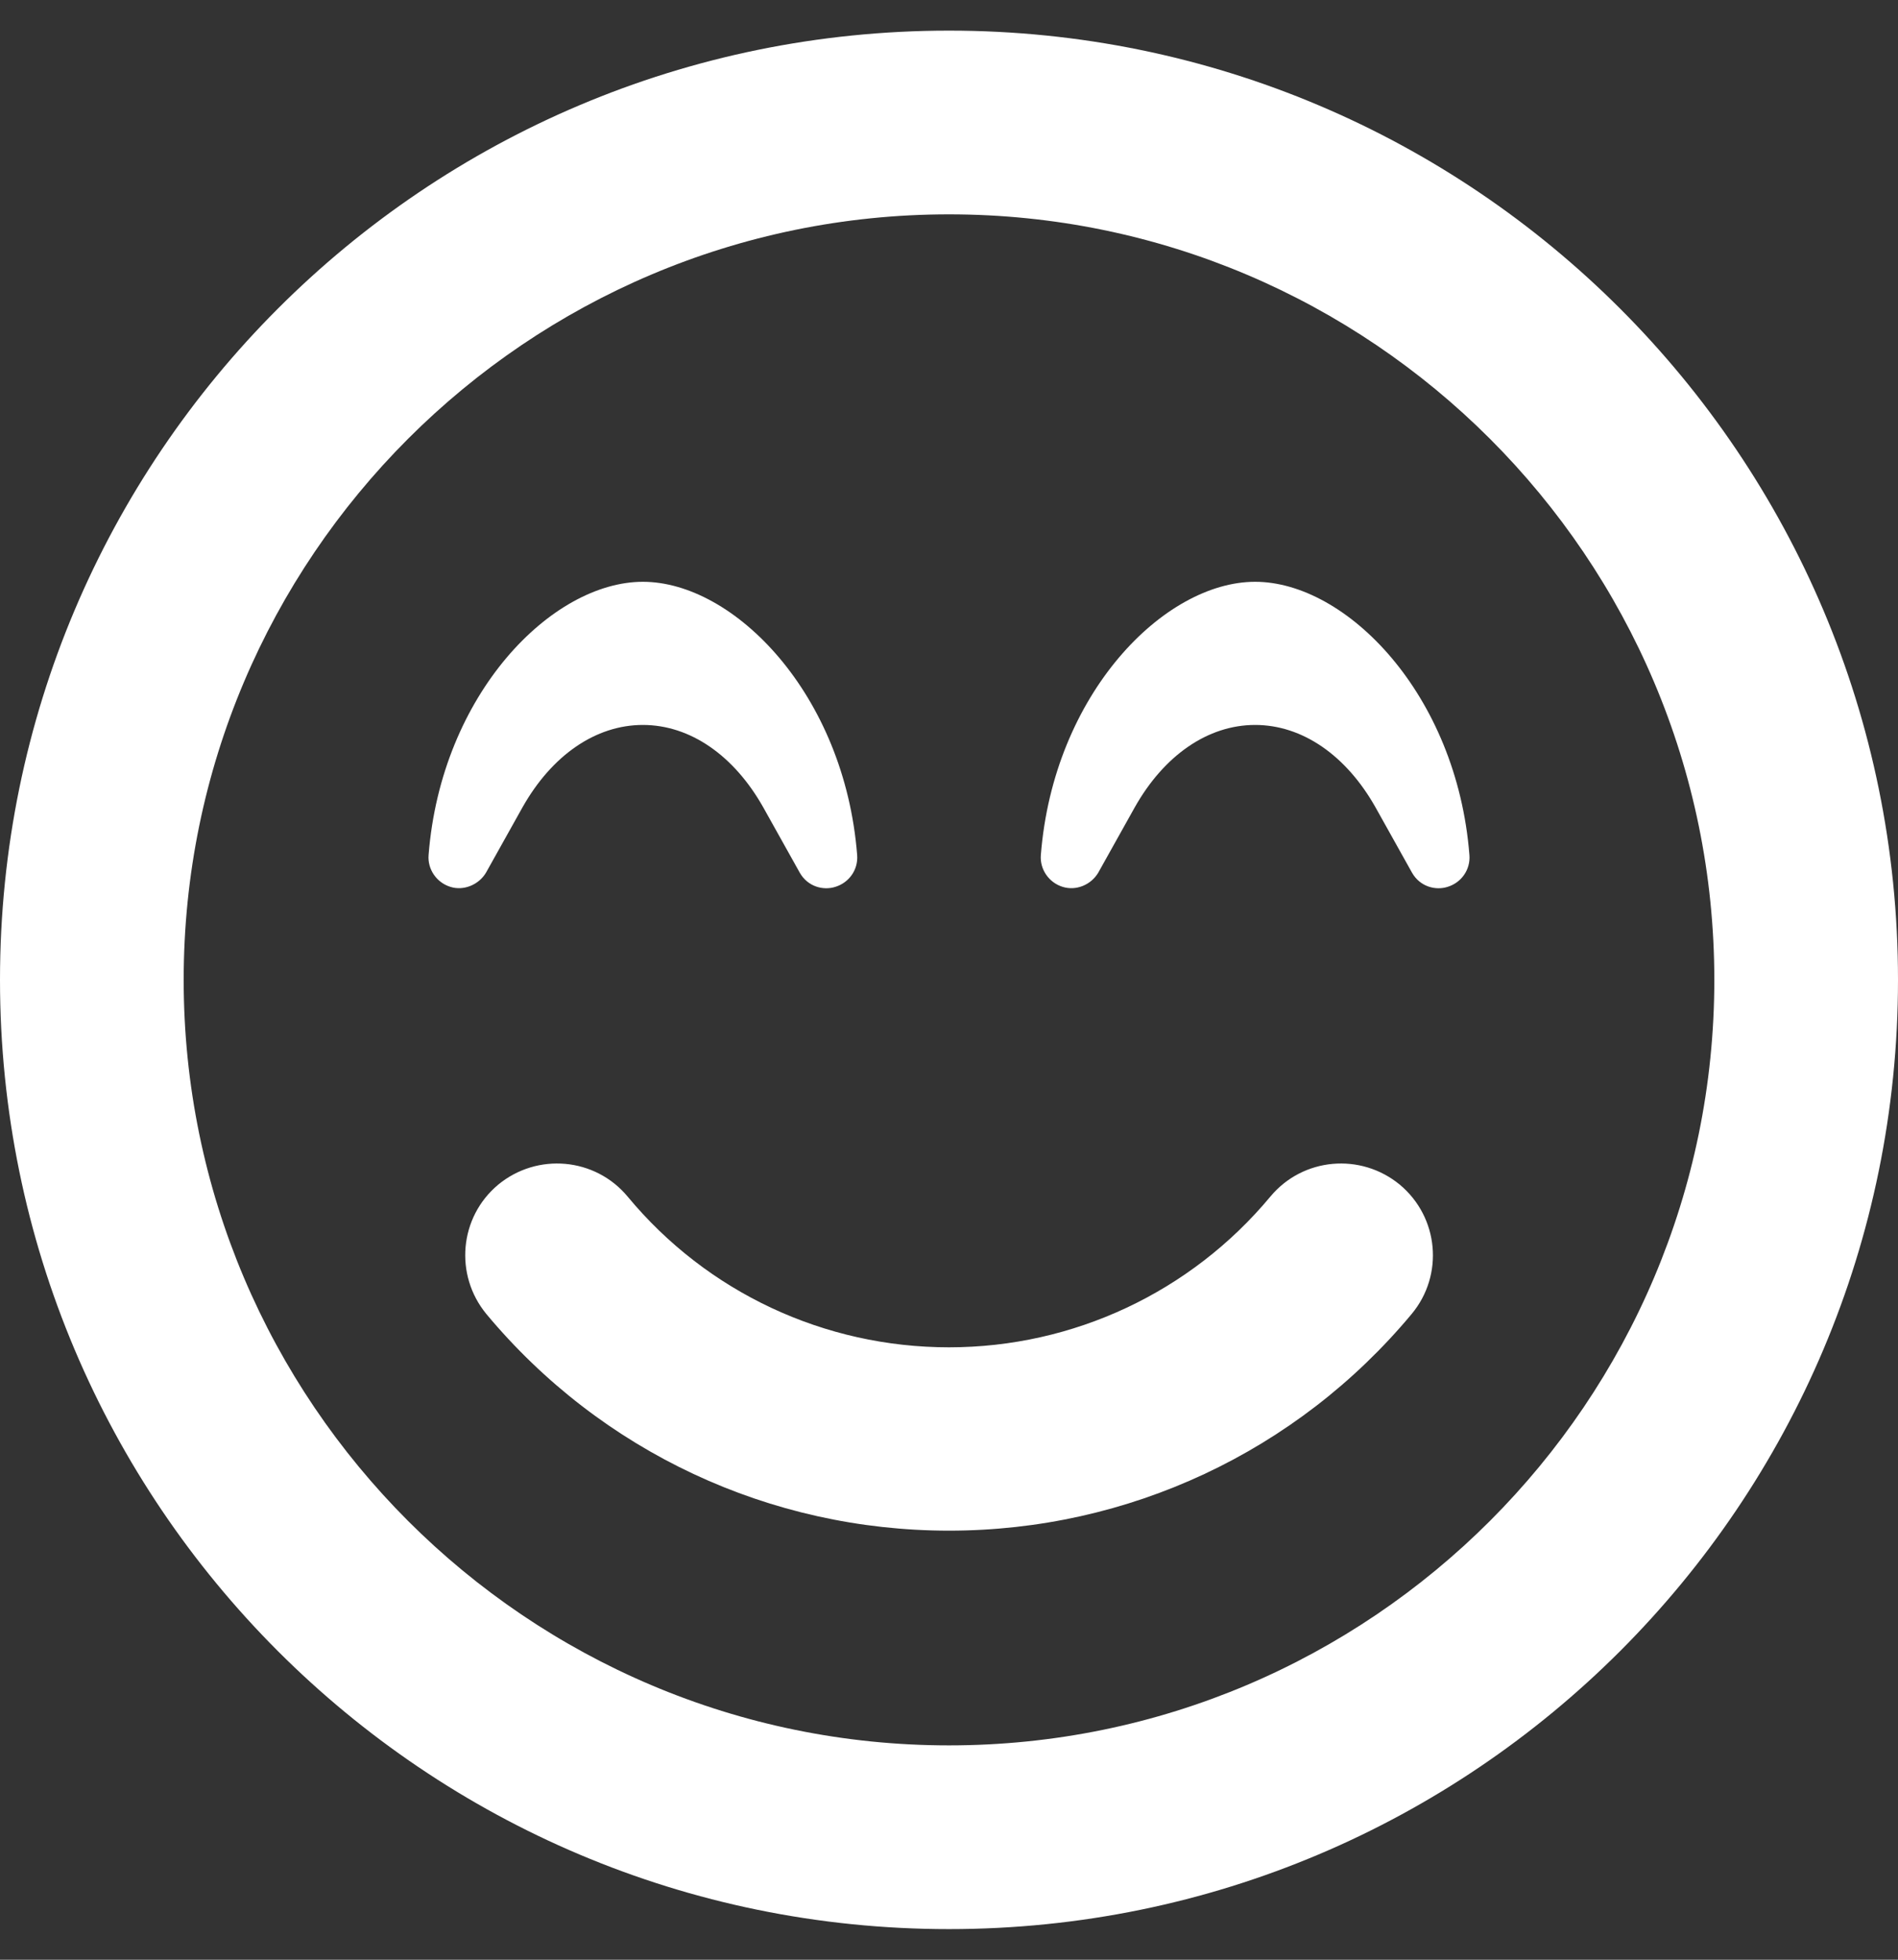 <svg width="496" height="512" viewBox="0 0 496 512" fill="none" xmlns="http://www.w3.org/2000/svg">
<rect x="0" y="0" width="496" height="512" fill="#333333" stroke="none"/>
<path d="M248 8C111 8 0 119 0 256C0 393 111 504 248 504C385 504 496 393 496 256C496 119 385 8 248 8ZM248 456C137.7 456 48 366.3 48 256C48 145.7 137.7 56 248 56C358.3 56 448 145.7 448 256C448 366.3 358.3 456 248 456ZM332 312.6C311.2 337.6 280.5 352 248 352C215.5 352 184.8 337.7 164 312.6C155.5 302.4 140.4 301.1 130.2 309.5C120 318 118.7 333.1 127.1 343.3C157.1 379.3 201.2 399.9 248 399.9C294.8 399.9 338.9 379.3 368.9 343.3C377.4 333.1 376 318 365.8 309.5C355.6 301.1 340.5 302.4 332 312.6V312.6ZM136.5 211C144.2 197.3 155.7 189.4 168 189.4C180.3 189.4 191.8 197.3 199.5 211L209 228C211.1 231.7 215.2 232.7 218.3 231.7C221.9 230.6 224.3 227.2 224 223.4C220.7 181.3 191.8 152 168 152C144.2 152 115.3 181.3 112 223.4C111.7 227.1 114.1 230.6 117.7 231.7C121.1 232.8 125.1 231.2 127 228L136.5 211ZM328 152C304.2 152 275.3 181.3 272 223.4C271.7 227.1 274.1 230.6 277.7 231.7C281.2 232.8 285.1 231.2 287 228L296.5 211C304.2 197.3 315.7 189.4 328 189.4C340.3 189.4 351.8 197.3 359.5 211L369 228C371.1 231.7 375.2 232.7 378.3 231.7C381.9 230.6 384.3 227.2 384 223.4C380.7 181.3 351.8 152 328 152Z" fill="white"/>
</svg>
